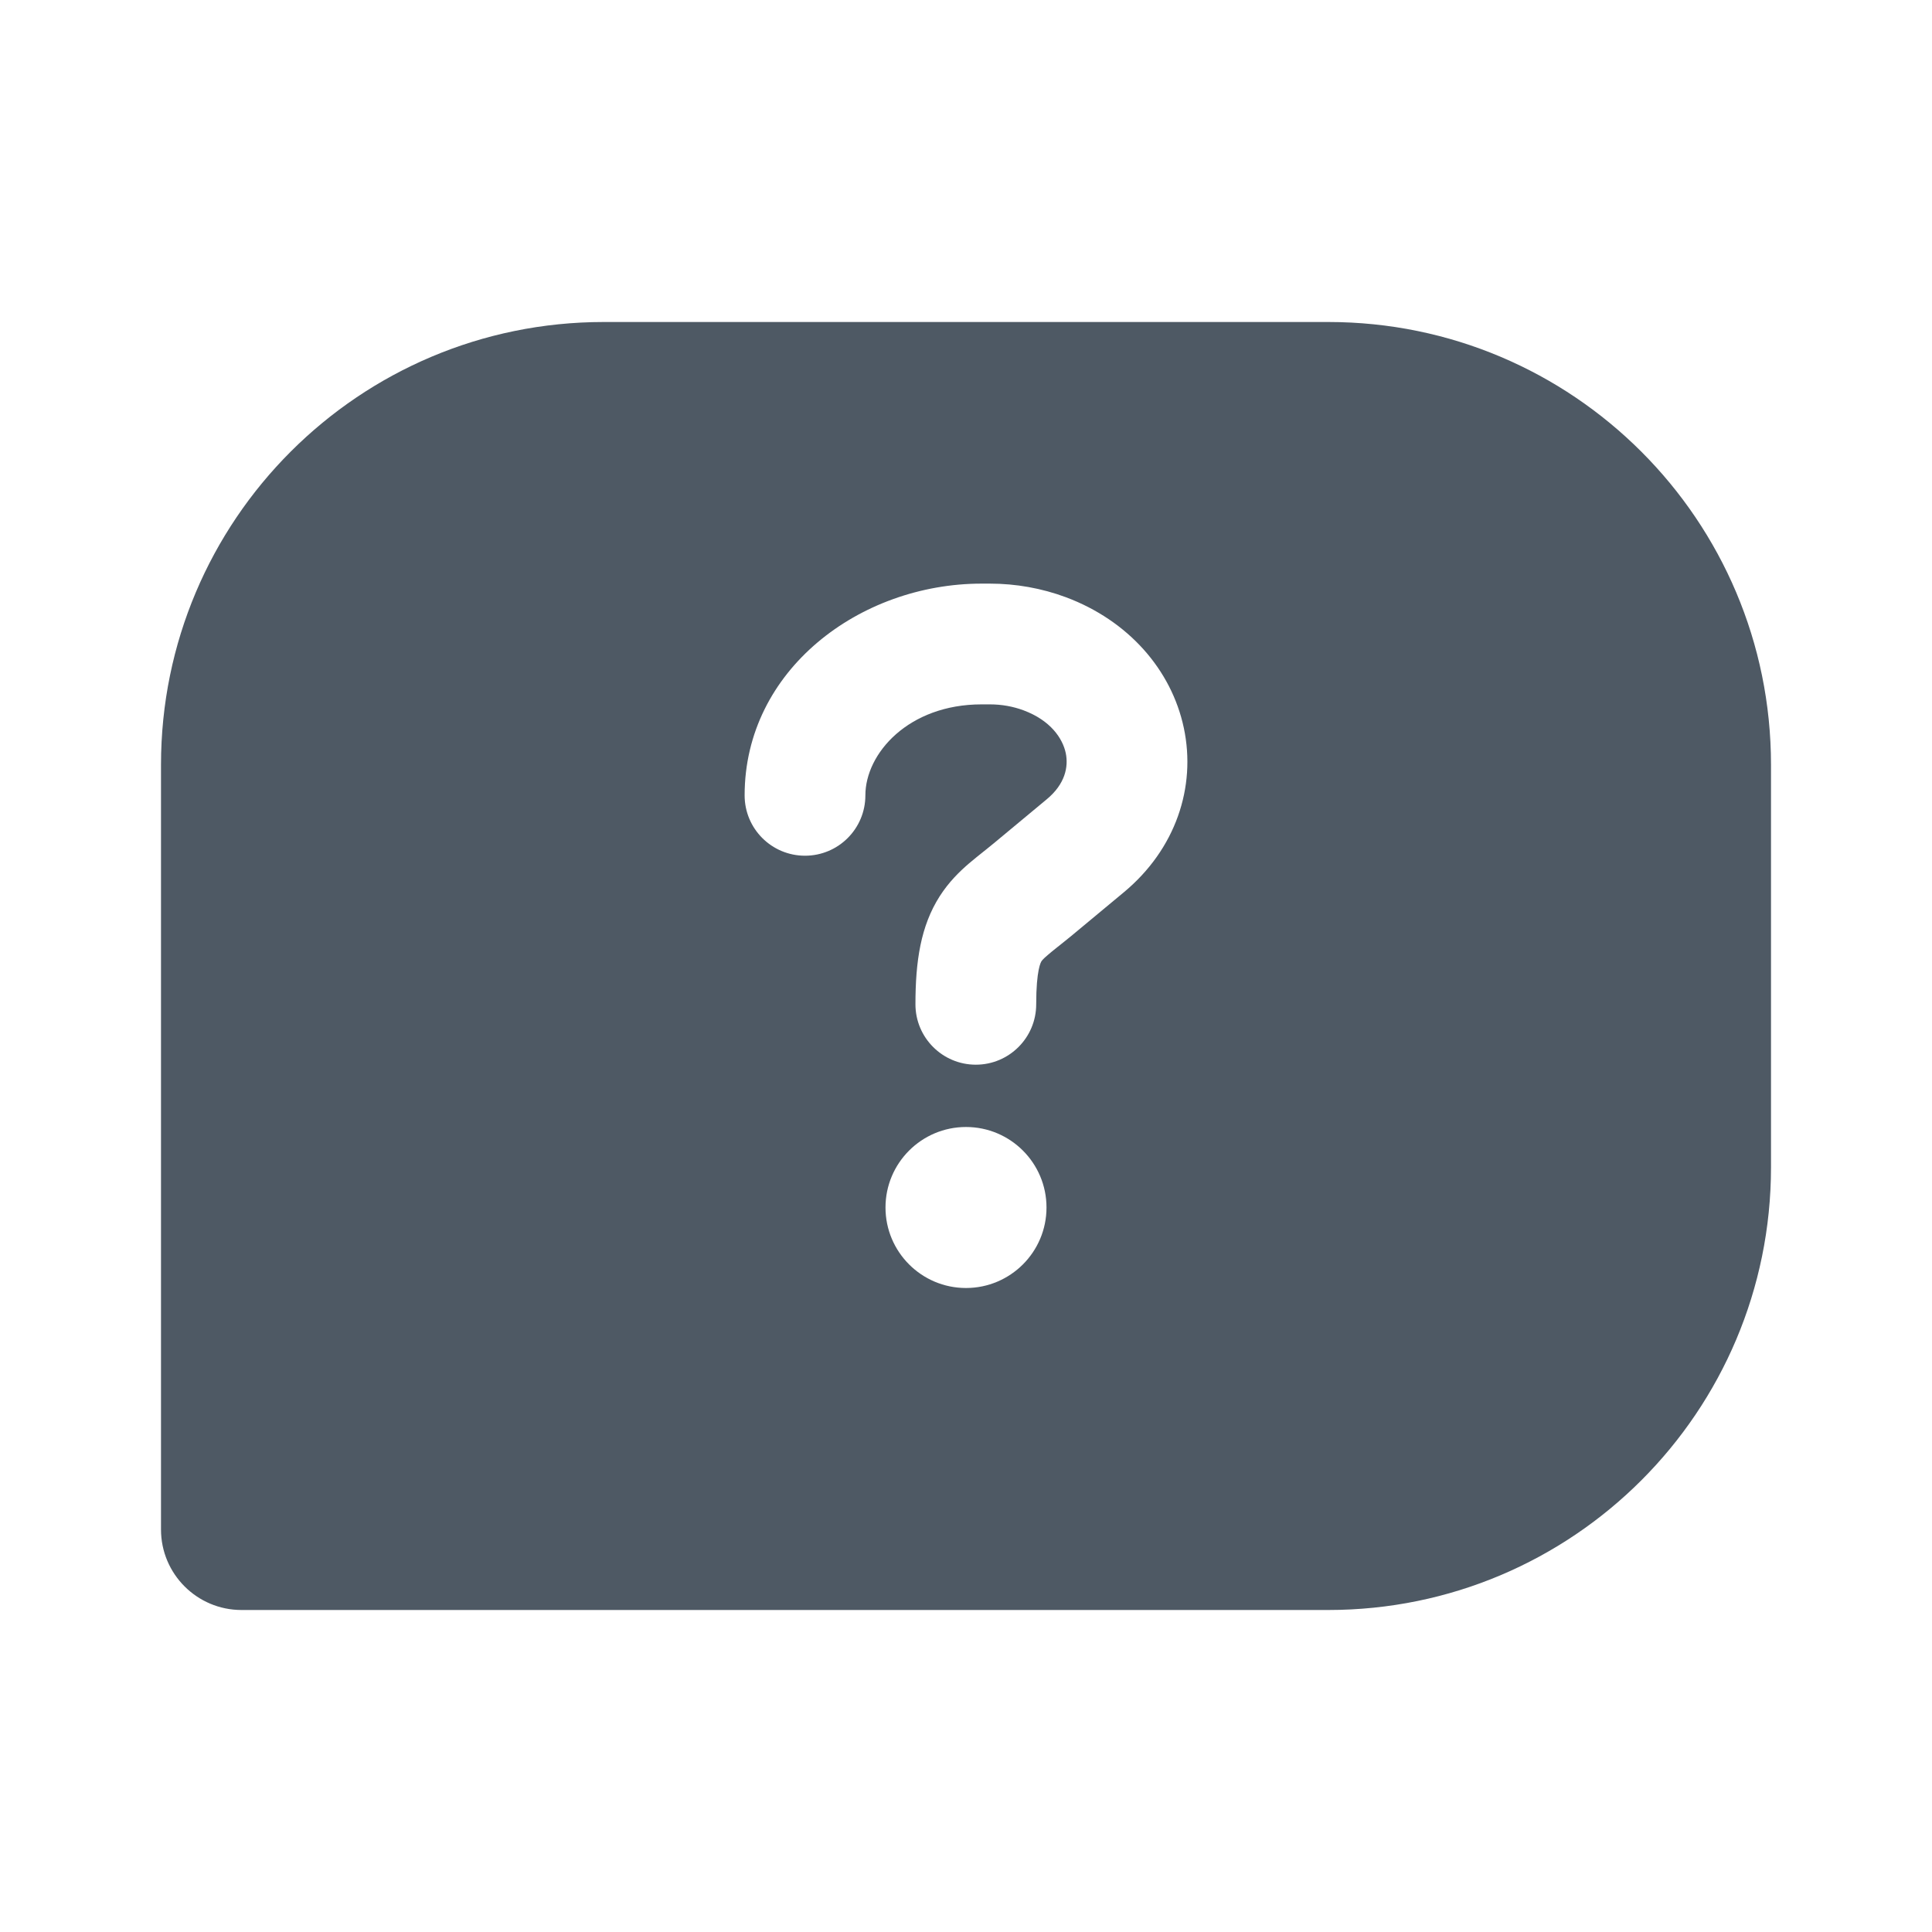 <svg width="24" height="24" viewBox="0 0 24 24" fill="none" xmlns="http://www.w3.org/2000/svg">
<path fill-rule="evenodd" clip-rule="evenodd" d="M2 9.5C2 6.462 4.462 4 7.5 4H16.5C19.538 4 22 6.462 22 9.5V14.5C22 17.538 19.538 20 16.5 20H3C2.448 20 2 19.552 2 19V9.5ZM9.25 9.88C9.25 8.323 10.681 7.25 12.194 7.25H12.297C12.619 7.25 12.94 7.307 13.241 7.419C14.014 7.708 14.552 8.317 14.706 9.043C14.862 9.779 14.603 10.55 13.962 11.083L13.305 11.629C13.246 11.677 13.191 11.721 13.145 11.758L13.145 11.758L13.133 11.767C13.082 11.808 13.046 11.837 13.015 11.864C12.956 11.914 12.942 11.934 12.937 11.942L12.937 11.942C12.932 11.95 12.872 12.041 12.872 12.476C12.872 12.89 12.536 13.226 12.122 13.226C11.708 13.226 11.372 12.89 11.372 12.476C11.372 11.942 11.437 11.504 11.673 11.134C11.788 10.954 11.922 10.825 12.037 10.726C12.082 10.687 12.172 10.615 12.246 10.556C12.29 10.521 12.328 10.49 12.346 10.475L13.003 9.929C13.231 9.74 13.275 9.527 13.239 9.354C13.2 9.173 13.052 8.95 12.715 8.824C12.586 8.776 12.444 8.75 12.297 8.75H12.194C11.284 8.75 10.75 9.361 10.75 9.88C10.75 10.295 10.414 10.63 10 10.63C9.586 10.63 9.25 10.295 9.25 9.88ZM12 14C11.448 14 11 14.448 11 15C11 15.552 11.448 16 12 16C12.552 16 13 15.552 13 15C13 14.448 12.552 14 12 14Z" fill="#4E5964"/>
</svg>
